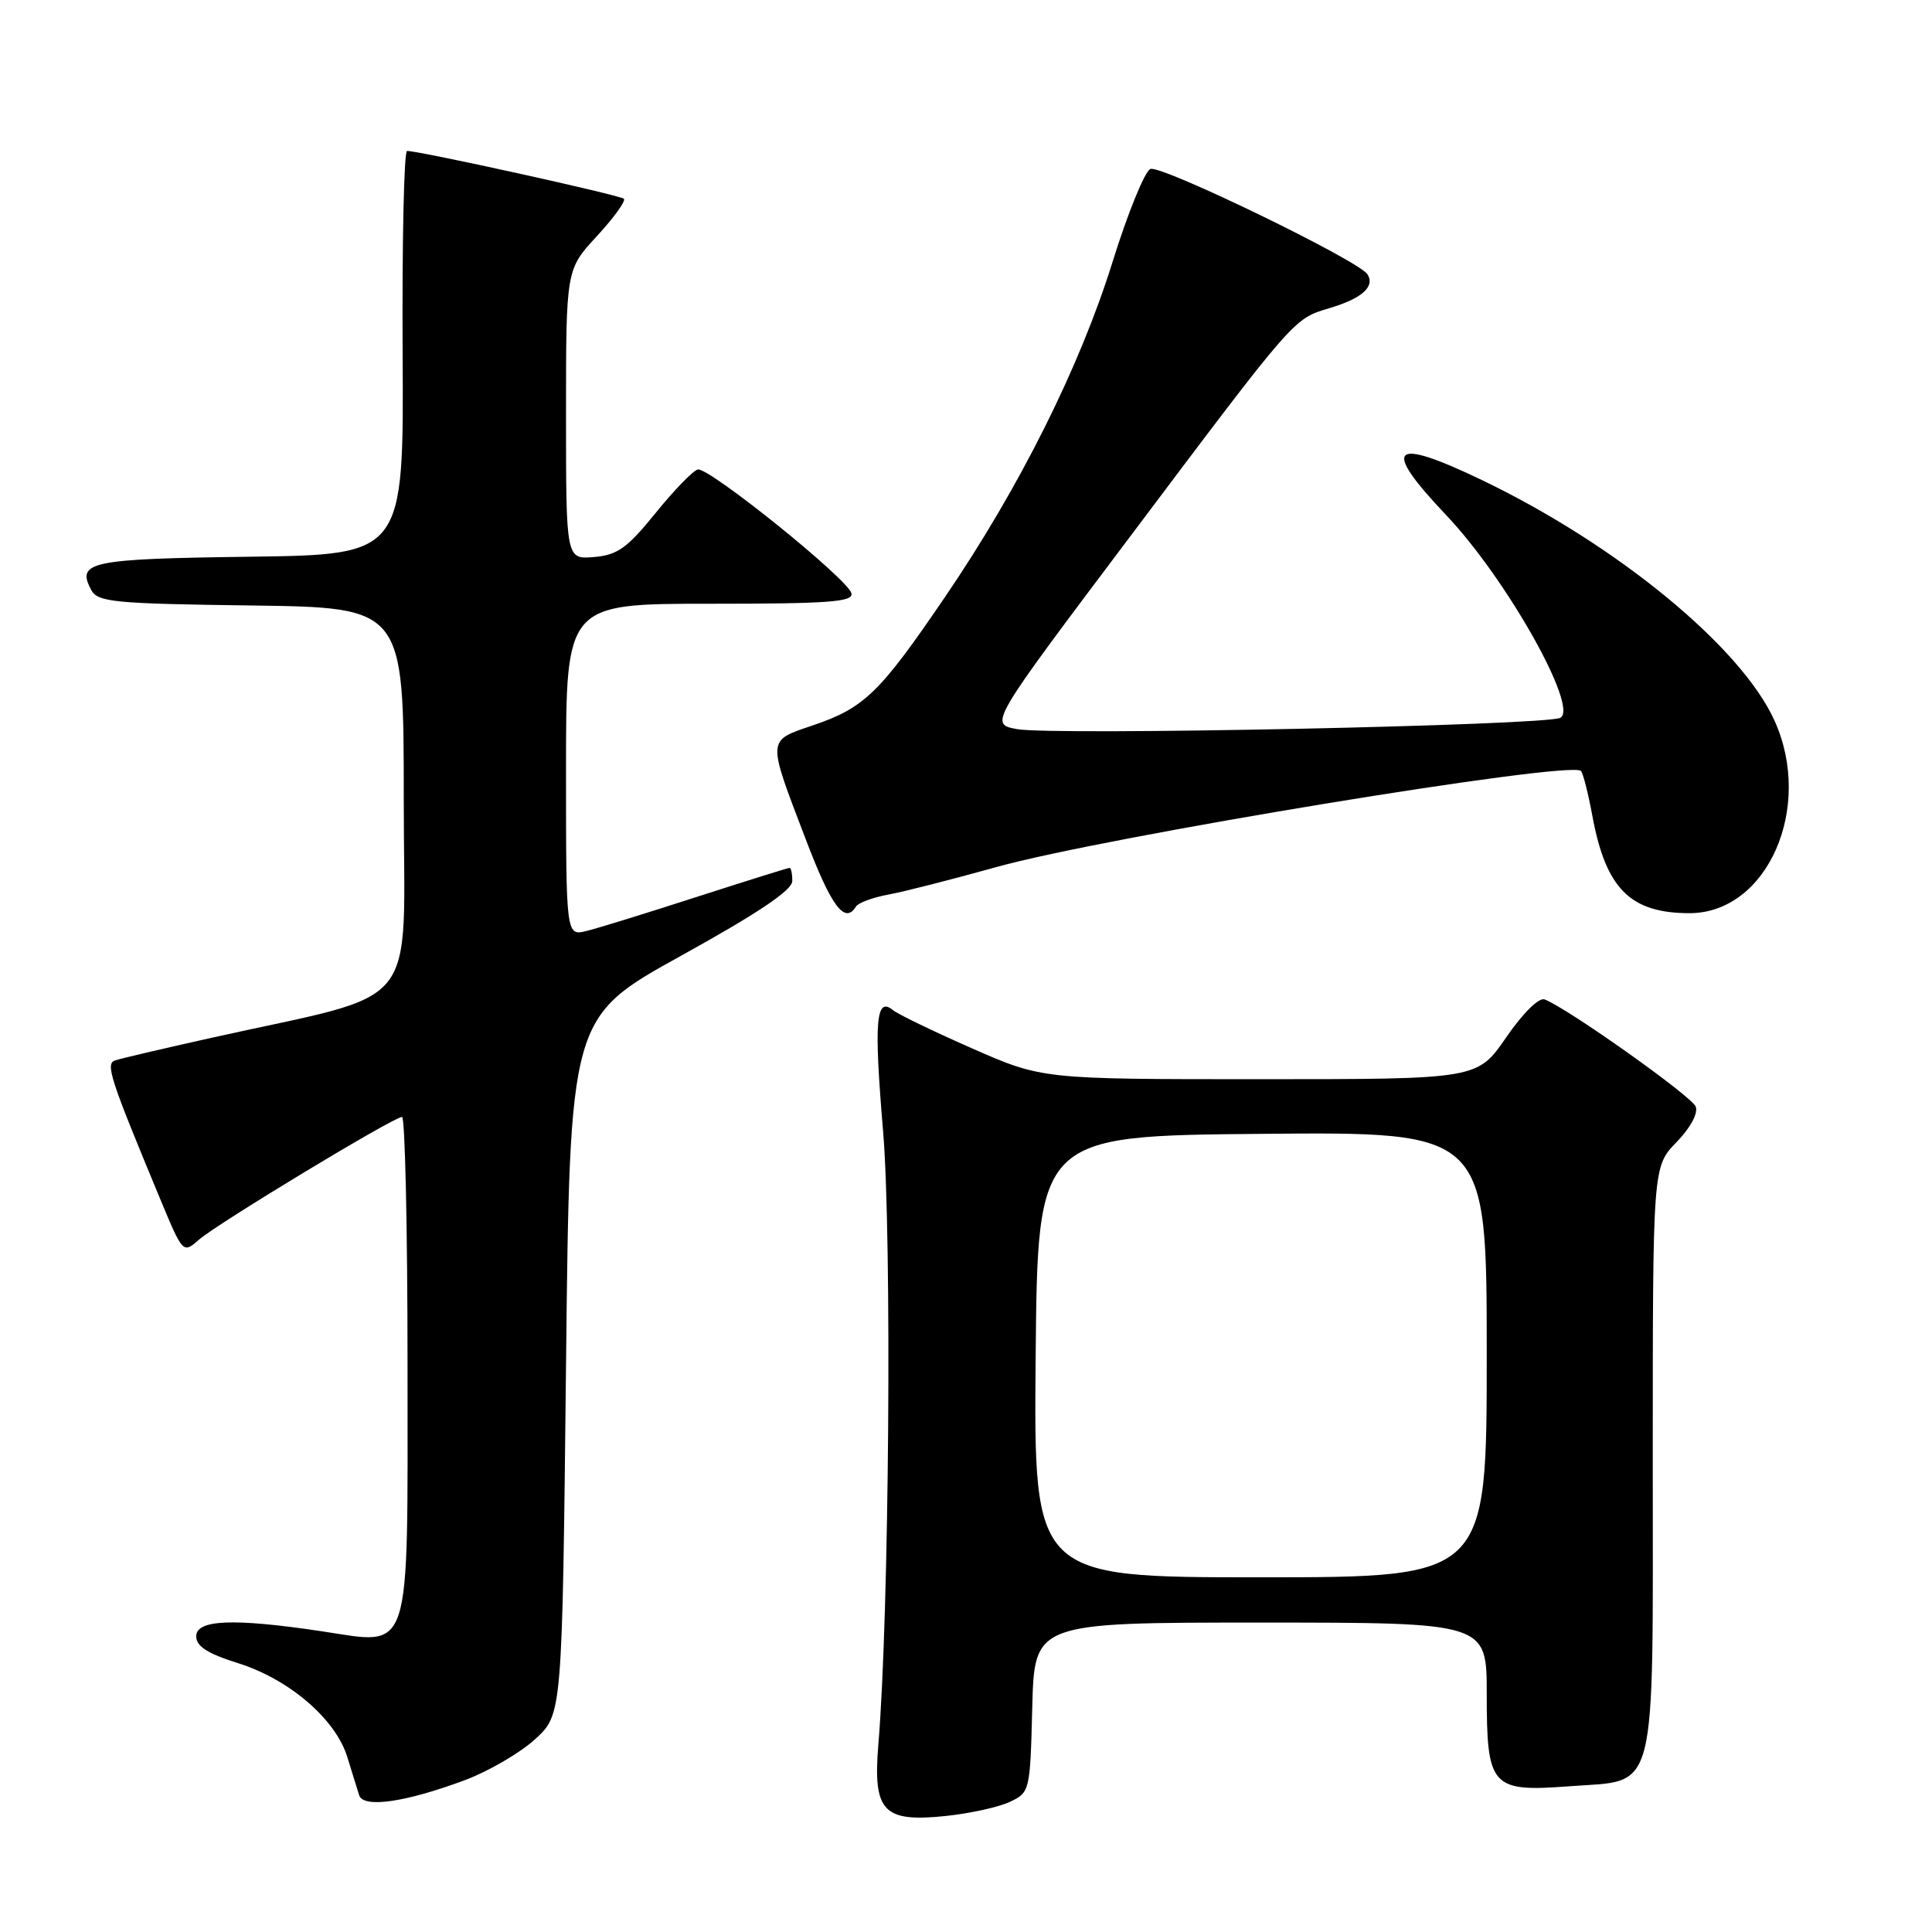 <?xml version="1.0" encoding="UTF-8" standalone="no"?>
<!DOCTYPE svg PUBLIC "-//W3C//DTD SVG 1.1//EN" "http://www.w3.org/Graphics/SVG/1.1/DTD/svg11.dtd" >
<svg xmlns="http://www.w3.org/2000/svg" xmlns:xlink="http://www.w3.org/1999/xlink" version="1.1" viewBox="0 0 256 256">
 <g >
 <path fill="currentColor"
d=" M 133.85 238.74 C 136.46 237.50 136.50 237.29 136.78 226.24 C 137.07 215.00 137.07 215.00 167.03 215.00 C 197.00 215.00 197.00 215.00 197.00 224.43 C 197.00 236.81 197.59 237.47 207.94 236.69 C 219.77 235.79 219.00 238.83 219.00 193.19 C 219.00 154.60 219.00 154.60 222.13 151.36 C 223.99 149.45 225.03 147.52 224.69 146.63 C 224.16 145.26 207.73 133.60 204.67 132.43 C 203.92 132.14 201.80 134.23 199.57 137.47 C 195.76 143.00 195.76 143.00 166.92 143.00 C 138.09 143.00 138.09 143.00 128.79 138.91 C 123.68 136.66 118.98 134.39 118.34 133.86 C 116.06 131.98 115.78 135.26 117.01 149.84 C 118.20 163.89 117.82 214.04 116.39 231.10 C 115.65 240.04 117.01 241.49 125.30 240.63 C 128.55 240.29 132.40 239.44 133.85 238.74 Z  M 61.65 235.86 C 64.76 234.69 68.93 232.26 70.91 230.45 C 74.50 227.16 74.50 227.16 75.00 180.98 C 75.50 134.80 75.50 134.80 90.23 126.65 C 100.43 121.01 104.97 117.96 104.98 116.75 C 104.99 115.79 104.83 115.00 104.62 115.00 C 104.41 115.00 98.89 116.73 92.37 118.83 C 85.84 120.94 79.26 122.98 77.75 123.35 C 75.00 124.04 75.00 124.04 75.00 102.02 C 75.00 80.00 75.00 80.00 94.07 80.00 C 109.81 80.00 113.09 79.76 112.82 78.62 C 112.38 76.74 93.90 61.86 92.46 62.21 C 91.82 62.37 89.30 64.97 86.85 68.00 C 83.10 72.63 81.81 73.55 78.70 73.81 C 75.00 74.12 75.00 74.12 75.00 54.92 C 75.00 35.72 75.00 35.72 79.09 31.29 C 81.34 28.85 82.95 26.62 82.67 26.34 C 82.20 25.86 55.61 20.00 53.94 20.00 C 53.53 20.00 53.27 32.04 53.35 46.75 C 53.50 73.50 53.50 73.50 33.05 73.77 C 11.87 74.05 10.09 74.43 12.09 78.18 C 12.95 79.78 15.06 79.99 33.27 80.23 C 53.50 80.50 53.50 80.50 53.50 105.94 C 53.50 134.64 56.25 131.23 28.00 137.52 C 21.68 138.93 15.94 140.27 15.25 140.51 C 13.95 140.96 14.55 142.82 21.20 158.81 C 24.24 166.12 24.24 166.12 26.37 164.26 C 28.81 162.12 52.17 148.00 53.27 148.00 C 53.67 148.00 54.00 162.78 54.00 180.85 C 54.00 220.15 54.72 217.95 42.49 216.13 C 30.89 214.40 26.00 214.61 26.00 216.82 C 26.00 218.15 27.50 219.11 31.58 220.39 C 38.35 222.53 44.48 227.80 46.02 232.82 C 46.64 234.84 47.35 237.12 47.59 237.88 C 48.15 239.62 53.72 238.82 61.65 235.86 Z  M 113.43 120.11 C 113.73 119.63 115.67 118.91 117.74 118.53 C 119.81 118.15 126.22 116.51 131.99 114.90 C 146.23 110.91 208.07 100.74 209.48 102.15 C 209.76 102.43 210.44 105.09 210.99 108.08 C 212.78 117.76 216.01 121.00 223.87 121.00 C 234.18 121.00 240.36 106.99 235.12 95.46 C 230.69 85.70 214.25 72.20 196.34 63.60 C 184.30 57.83 182.98 59.14 191.63 68.26 C 199.59 76.65 209.22 93.74 206.76 95.11 C 204.95 96.13 139.43 97.49 134.74 96.61 C 131.07 95.92 131.07 95.92 149.66 71.21 C 171.78 41.79 171.36 42.27 176.20 40.82 C 180.48 39.54 182.23 37.97 181.19 36.34 C 180.05 34.53 153.88 21.83 152.44 22.39 C 151.70 22.67 149.44 28.21 147.42 34.70 C 143.08 48.63 135.09 64.61 125.23 79.09 C 116.58 91.80 114.55 93.78 107.78 96.09 C 101.57 98.21 101.60 97.69 106.78 111.25 C 110.17 120.16 111.95 122.52 113.43 120.11 Z  M 137.23 179.75 C 137.50 150.50 137.50 150.50 167.25 150.24 C 197.00 149.97 197.00 149.97 197.00 179.49 C 197.00 209.00 197.00 209.00 166.98 209.00 C 136.97 209.00 136.97 209.00 137.23 179.75 Z "/>
</g>
</svg>